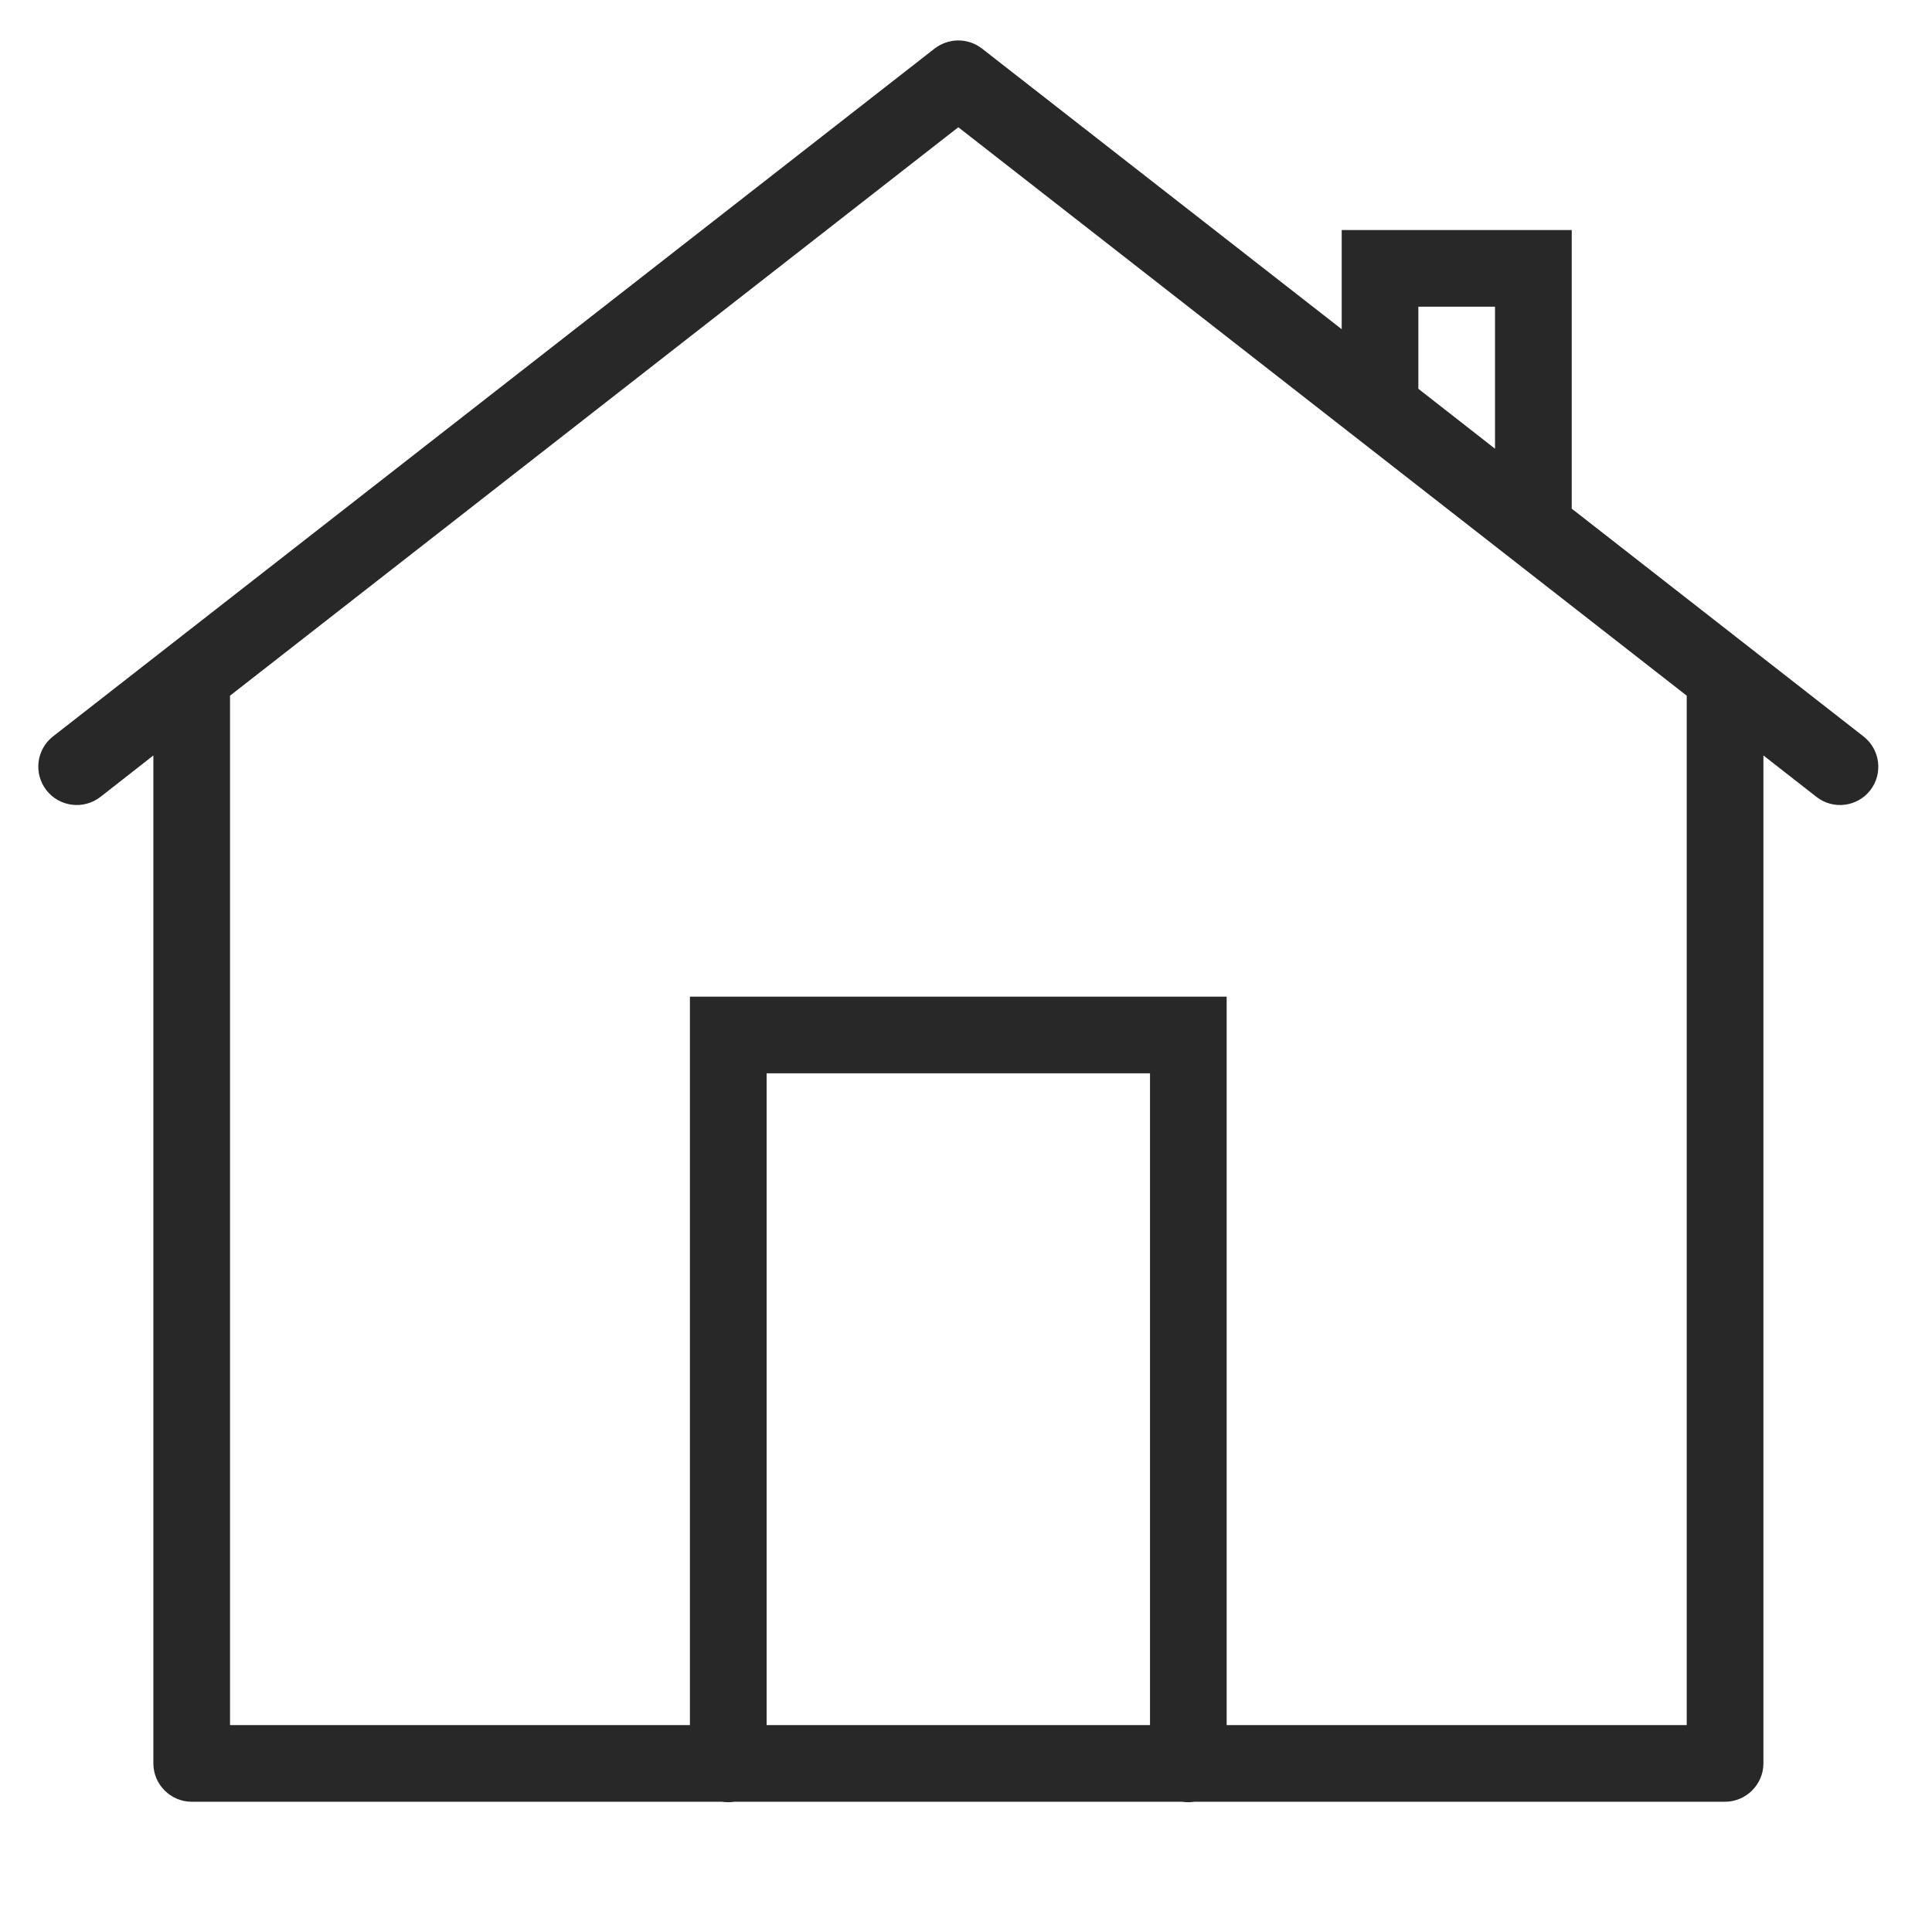 <?xml version="1.0" encoding="UTF-8"?>
<svg xmlns="http://www.w3.org/2000/svg" xmlns:xlink="http://www.w3.org/1999/xlink" width="50pt" height="50pt" viewBox="0 0 50 50" version="1.1">
<g id="surface1">
<path style=" stroke:none;fill-rule:nonzero;fill:#282828;fill-opacity:1;" d="M 24.766 1.047 C 24.559 1.055 24.355 1.129 24.191 1.254 L 1.371 19.059 C 0.941 19.395 0.863 20.02 1.203 20.453 C 1.539 20.883 2.164 20.961 2.598 20.625 L 3.969 19.551 L 3.969 45.637 C 3.969 46.18 4.414 46.629 4.961 46.629 L 18.684 46.629 C 18.793 46.645 18.898 46.645 19.004 46.629 L 30.586 46.629 C 30.695 46.645 30.805 46.645 30.91 46.629 L 44.645 46.629 C 45.188 46.629 45.637 46.18 45.637 45.637 L 45.637 19.551 L 47.012 20.625 C 47.441 20.961 48.066 20.883 48.402 20.453 C 48.738 20.02 48.66 19.395 48.227 19.059 L 40.676 13.164 L 40.676 5.953 L 34.723 5.953 L 34.723 8.52 L 25.41 1.254 C 25.227 1.113 25 1.039 24.766 1.047 Z M 24.801 3.293 L 43.652 18.004 L 43.652 44.645 L 31.746 44.645 L 31.746 25.793 L 17.855 25.793 L 17.855 44.645 L 5.953 44.645 L 5.953 18.004 Z M 36.707 7.938 L 38.691 7.938 L 38.691 11.613 L 36.707 10.062 Z M 19.84 27.777 L 29.762 27.777 L 29.762 44.645 L 19.84 44.645 Z "/>
</g>
</svg>
